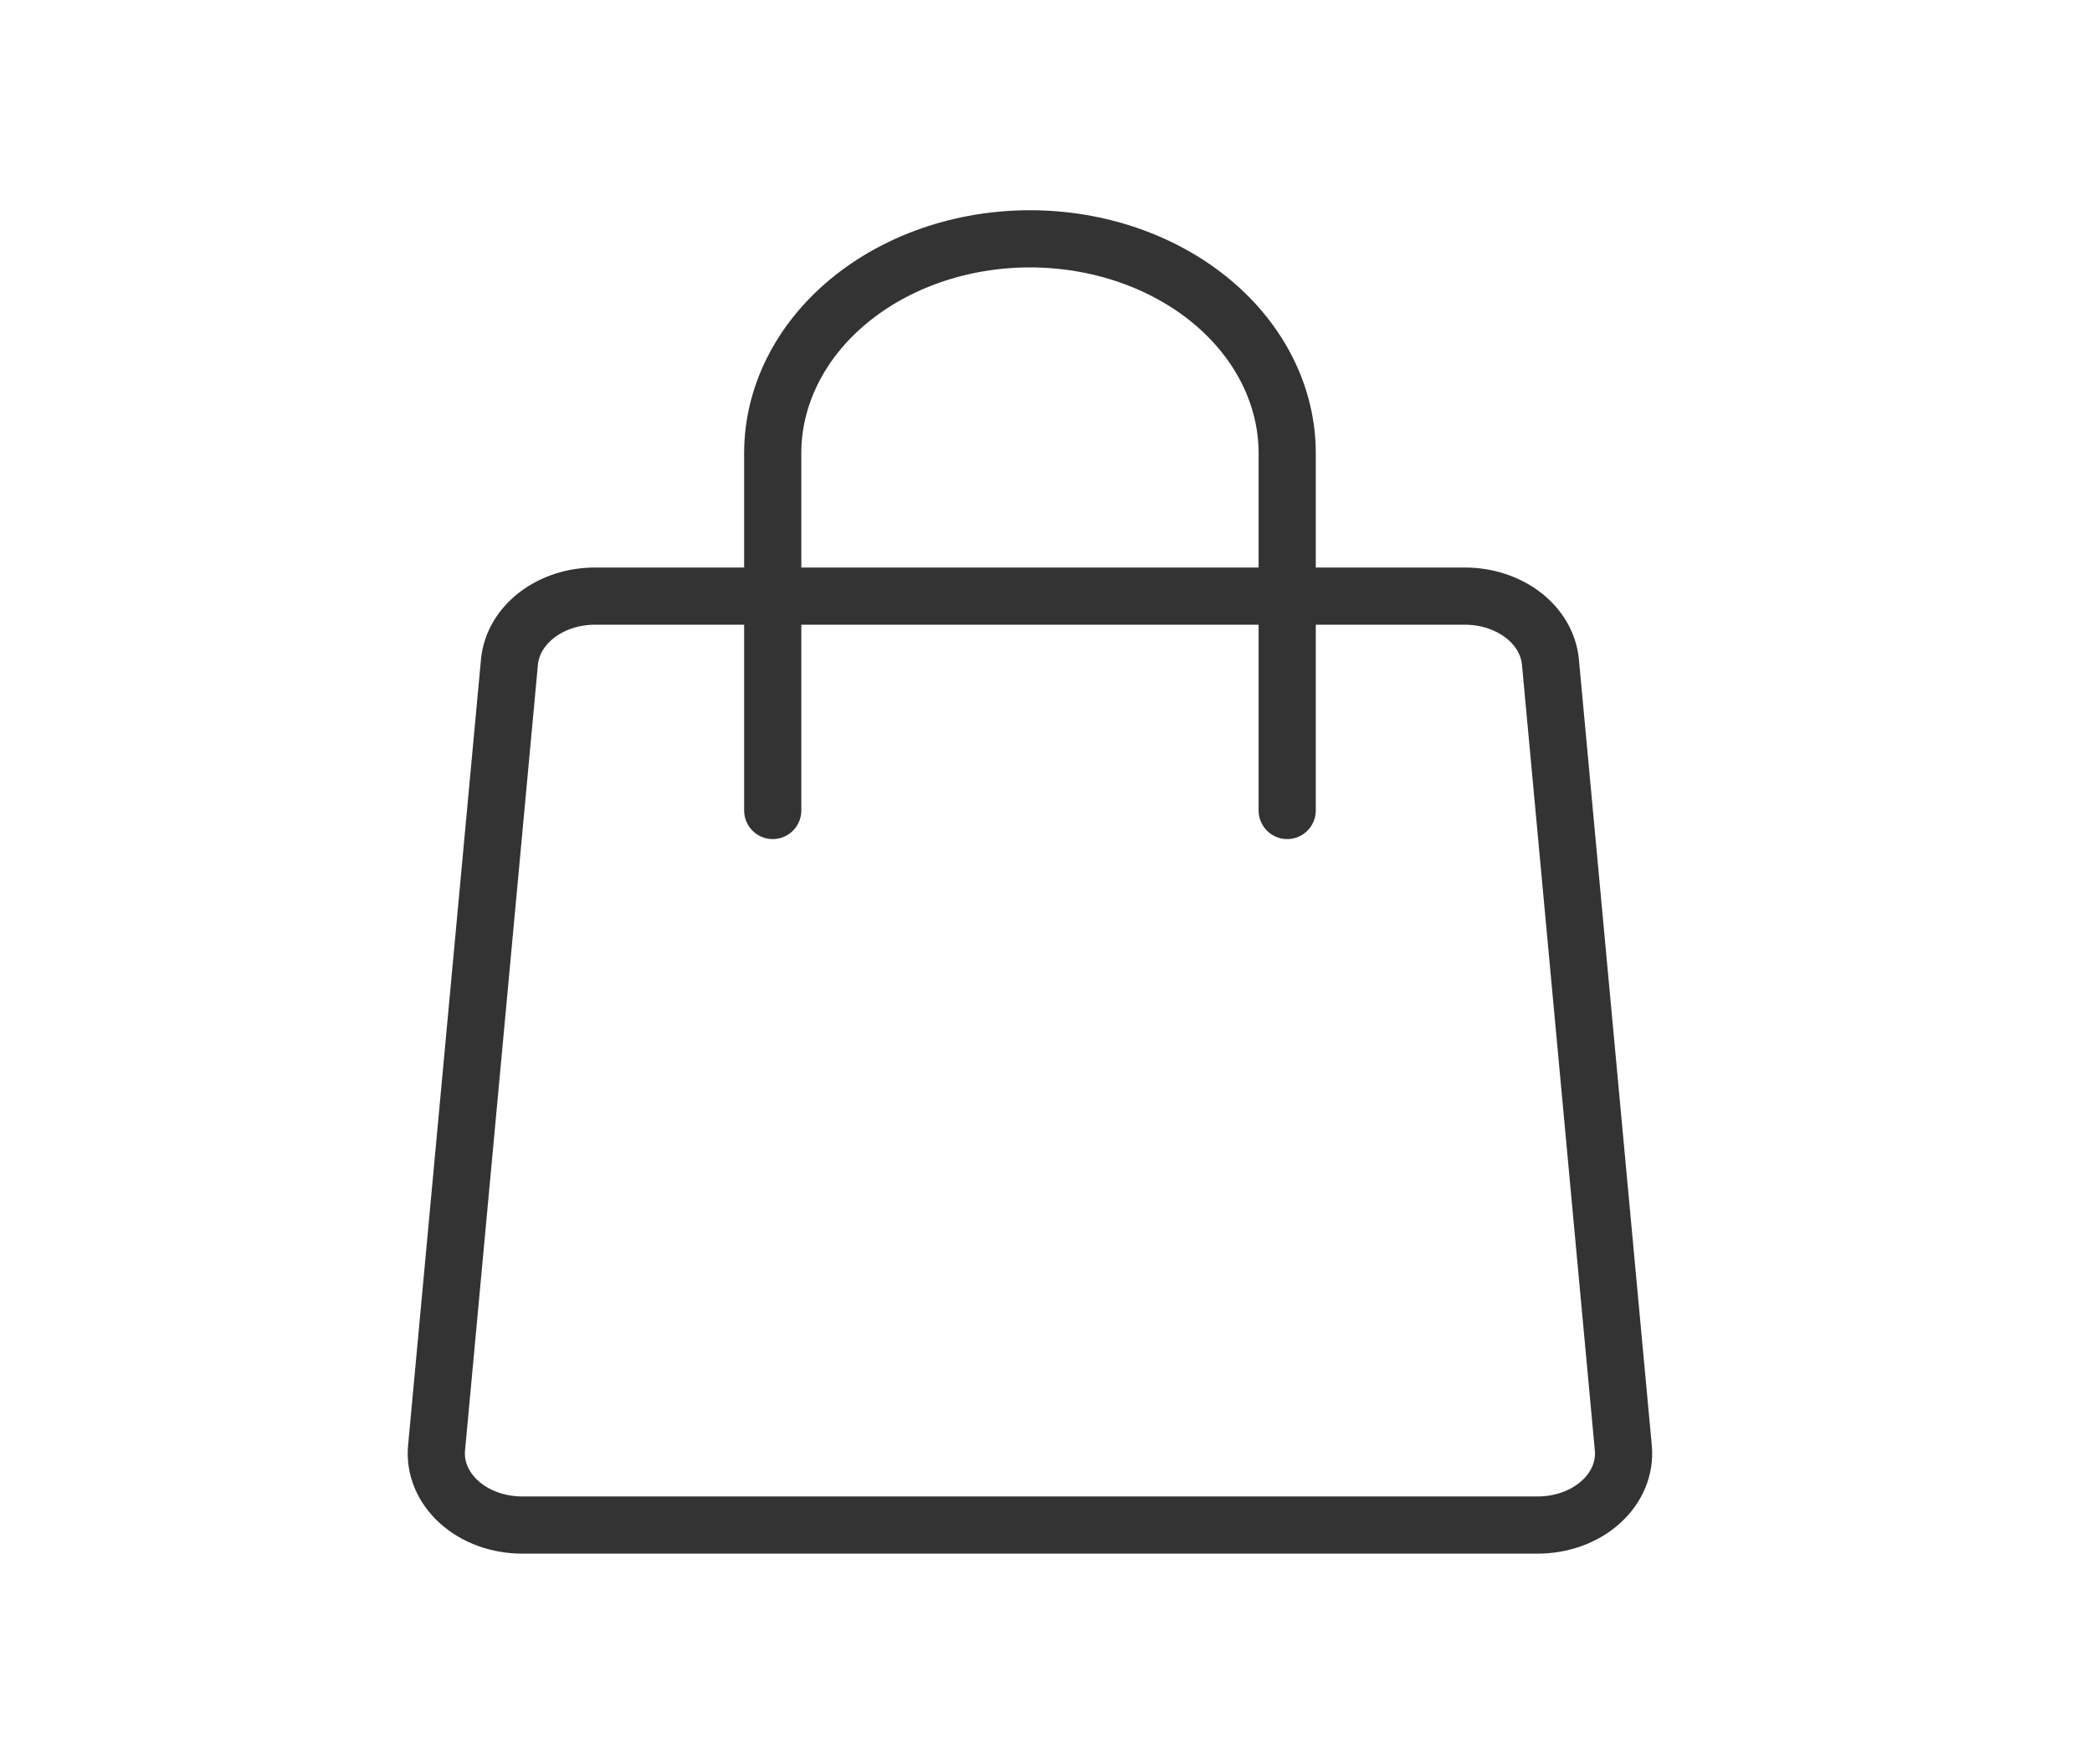 <svg width="51" height="43" viewBox="0 0 51 43" fill="none" xmlns="http://www.w3.org/2000/svg">
<path d="M37.484 37.178H12.734C12.445 37.178 12.158 37.129 11.893 37.033C11.628 36.937 11.39 36.796 11.193 36.619C10.997 36.442 10.847 36.233 10.752 36.006C10.657 35.778 10.62 35.536 10.643 35.296L12.42 16.135C12.462 15.697 12.701 15.289 13.089 14.992C13.476 14.695 13.984 14.531 14.511 14.532H35.707C36.233 14.531 36.741 14.695 37.129 14.992C37.516 15.289 37.755 15.697 37.797 16.135L39.574 35.296C39.597 35.536 39.56 35.778 39.466 36.006C39.371 36.233 39.221 36.442 39.024 36.619C38.828 36.796 38.589 36.937 38.324 37.033C38.059 37.129 37.773 37.178 37.484 37.178V37.178Z" stroke="#333333" stroke-width="1.394" stroke-linecap="round" stroke-linejoin="round"/>
<path d="M18.838 19.758V11.048C18.838 9.662 19.499 8.333 20.675 7.353C21.851 6.373 23.446 5.822 25.109 5.822V5.822C26.772 5.822 28.367 6.373 29.543 7.353C30.719 8.333 31.38 9.662 31.38 11.048V19.758" stroke="#333333" stroke-width="1.394" stroke-linecap="round" stroke-linejoin="round"/>
</svg>
